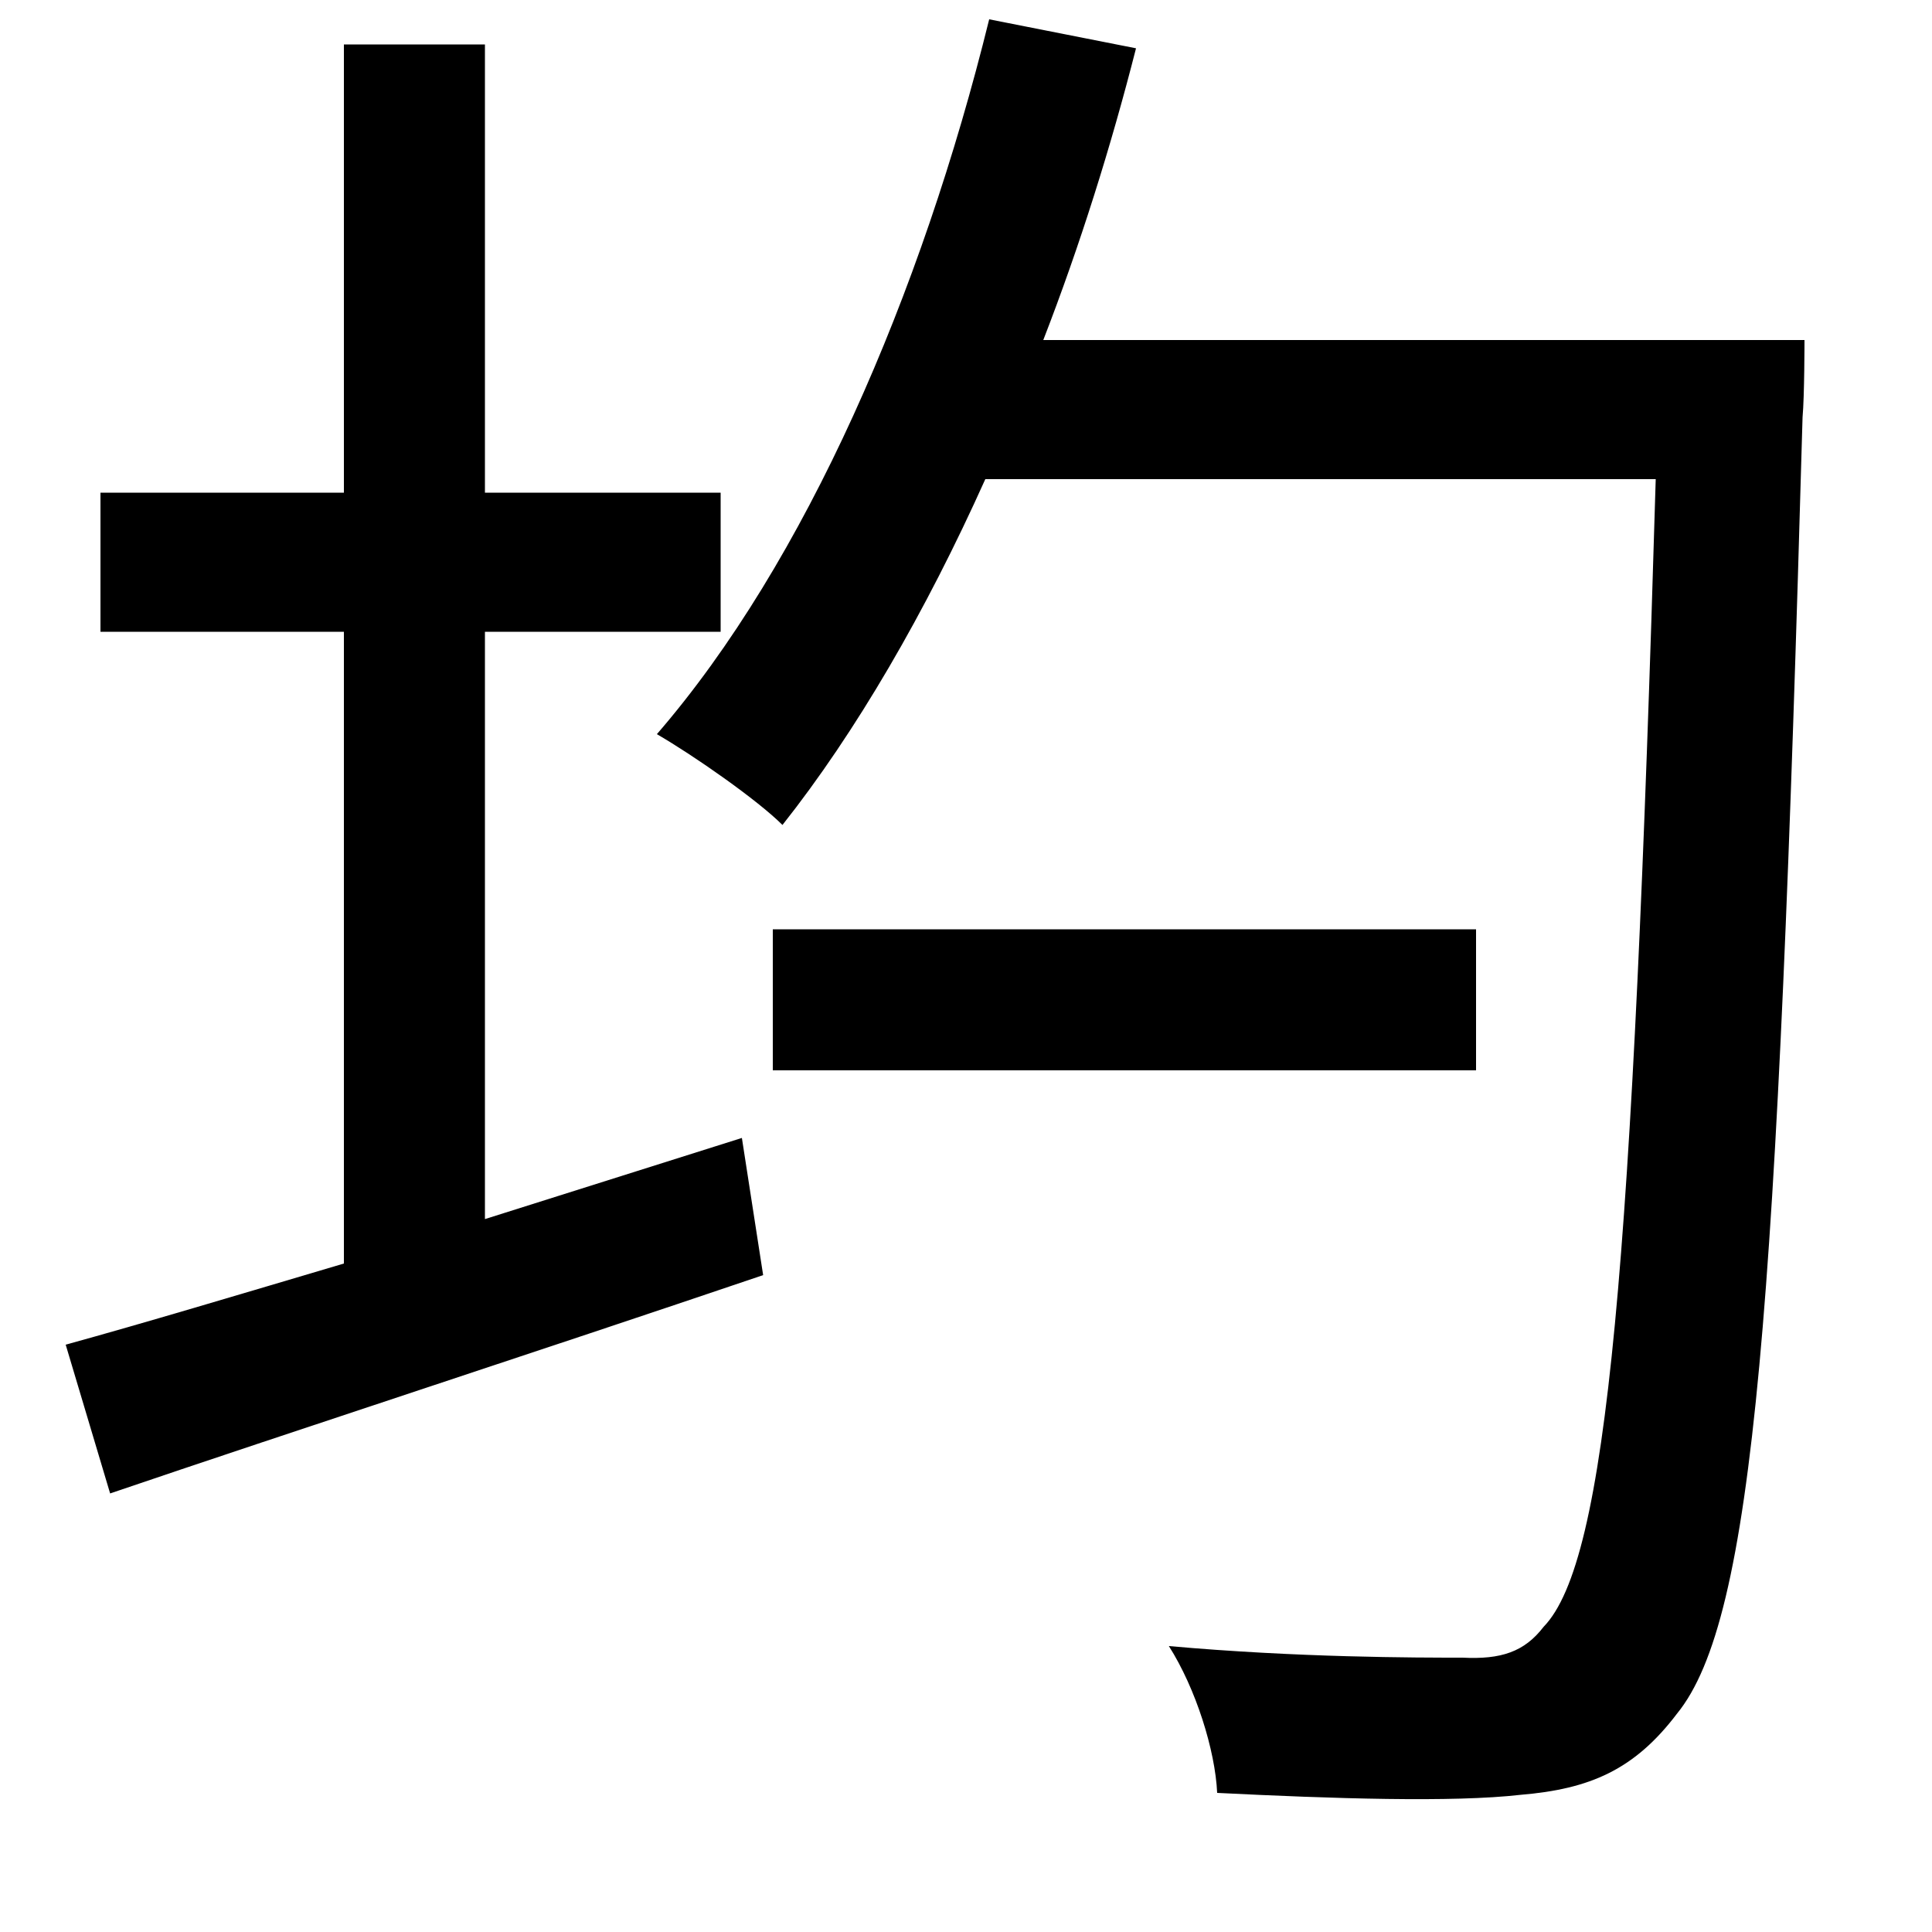 <svg xmlns="http://www.w3.org/2000/svg"
    viewBox="0 0 1000 1000">
  <!--
© 2014-2021 Adobe (http://www.adobe.com/).
Noto is a trademark of Google Inc.
This Font Software is licensed under the SIL Open Font License, Version 1.1. This Font Software is distributed on an "AS IS" BASIS, WITHOUT WARRANTIES OR CONDITIONS OF ANY KIND, either express or implied. See the SIL Open Font License for the specific language, permissions and limitations governing your use of this Font Software.
http://scripts.sil.org/OFL
  -->
<path d="M400 481L400 554 764 554 764 481ZM512 10C477 152 417 291 340 380 359 391 392 414 405 427 443 379 479 317 510 248L857 248C845 656 832 808 799 842 789 855 777 859 757 858 733 858 672 858 605 852 619 874 629 906 630 928 690 931 752 933 787 929 823 926 846 916 868 887 908 838 920 679 933 216 934 205 934 176 934 176L540 176C559 127 575 76 588 25ZM34 696L57 773C151 741 277 700 395 660L384 589 251 631 251 327 373 327 373 255 251 255 251 23 178 23 178 255 52 255 52 327 178 327 178 654C124 670 74 685 34 696Z"/>
</svg>